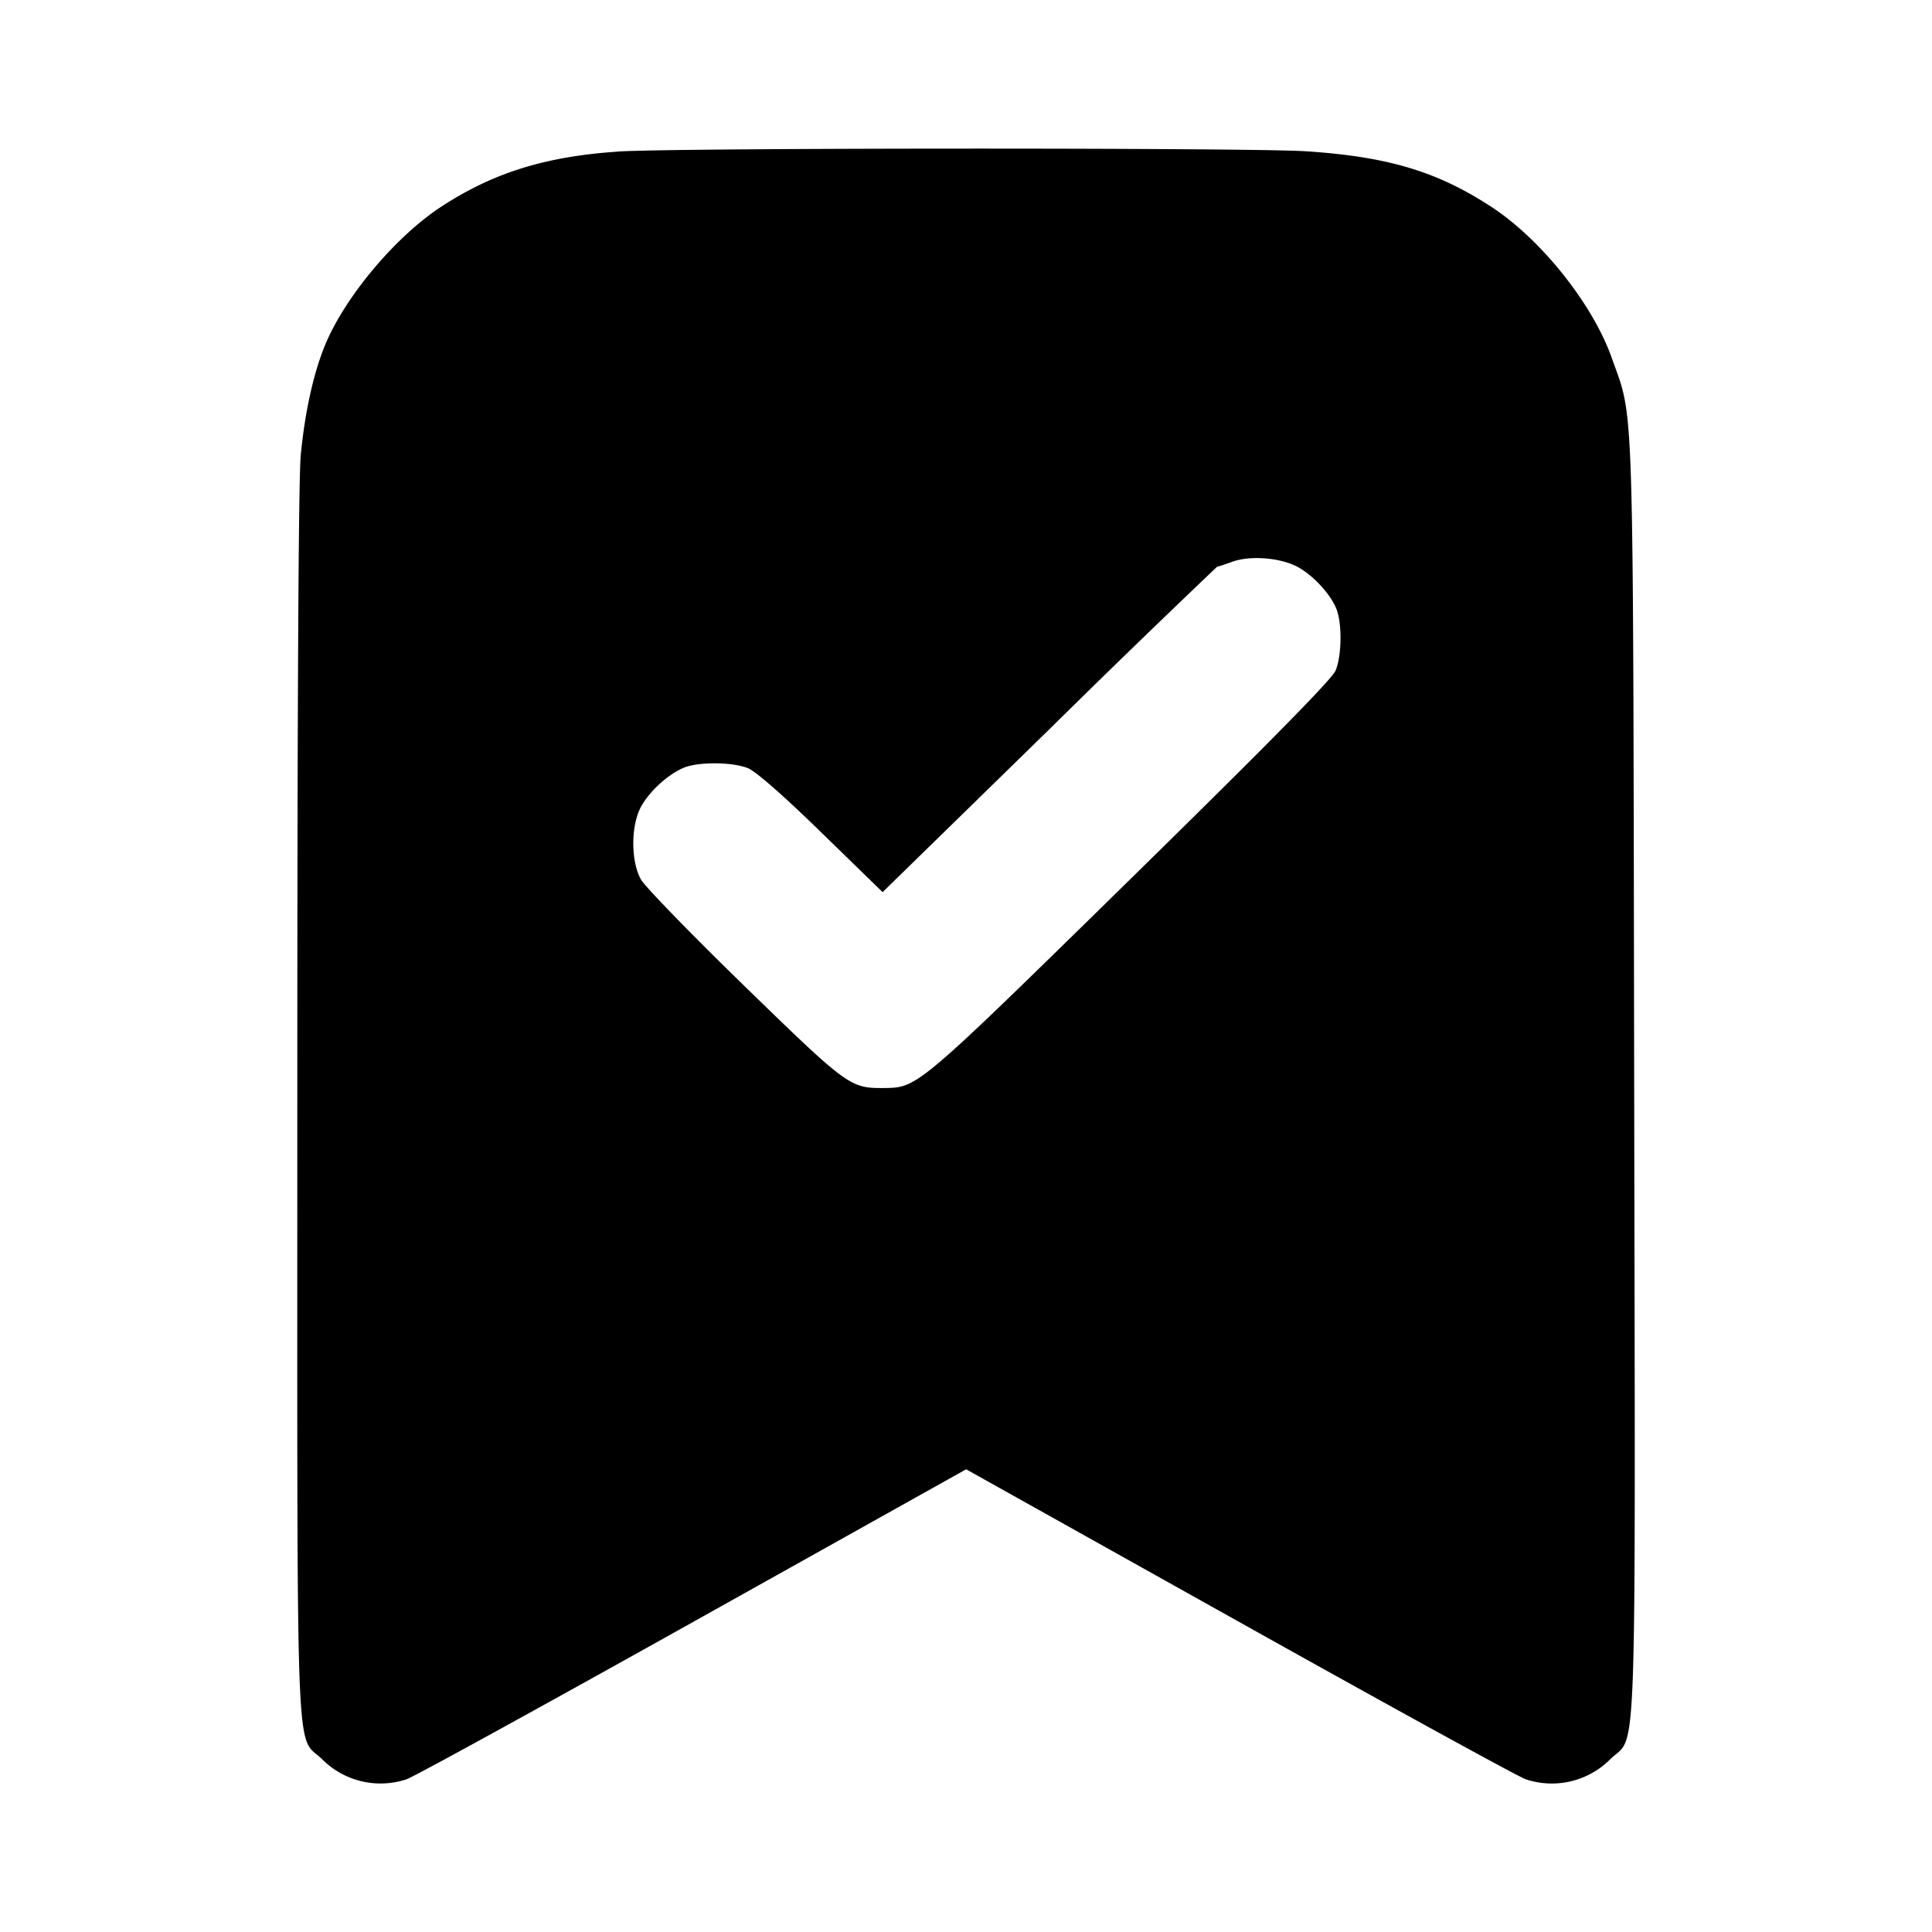 <svg xmlns="http://www.w3.org/2000/svg" width="26" height="26" fill="currentColor" class="sym sym-bookmark-check-solid" viewBox="0 0 26 26">
  <path fill-rule="evenodd" d="M8.321 2.04c-.985.065-1.694.288-2.394.749-.61.403-1.281 1.203-1.55 1.849-.158.382-.275.911-.33 1.492-.03.331-.046 3.344-.046 8.721 0 9.222-.03 8.47.336 8.826a1.11 1.11 0 0 0 1.142.265l-.008.003c.098-.033 1.832-.986 3.854-2.116l3.677-2.056 3.677 2.056c2.022 1.131 3.756 2.083 3.854 2.116a1.11 1.11 0 0 0 1.135-.268c.368-.36.34.432.324-9.141-.016-9.415.003-8.857-.3-9.715-.254-.723-.947-1.594-1.615-2.033-.732-.479-1.39-.678-2.497-.752-.75-.05-8.502-.047-9.259.003m9.123 5.58c.209.106.448.357.537.565.082.193.078.64-.008.842-.047.113-.896.976-2.756 2.8-2.874 2.818-2.867 2.811-3.316 2.816-.459.004-.487-.015-1.883-1.373-.713-.694-1.342-1.34-1.394-1.436-.135-.247-.135-.72.001-.973.112-.21.369-.443.581-.53.199-.08.654-.076.86.008.105.042.48.37.99.868l.822.8 2.24-2.188a174 174 0 0 1 2.221-2.153l.04-.038c.01 0 .102-.03.201-.066.233-.086.626-.06.864.059"/>
</svg>